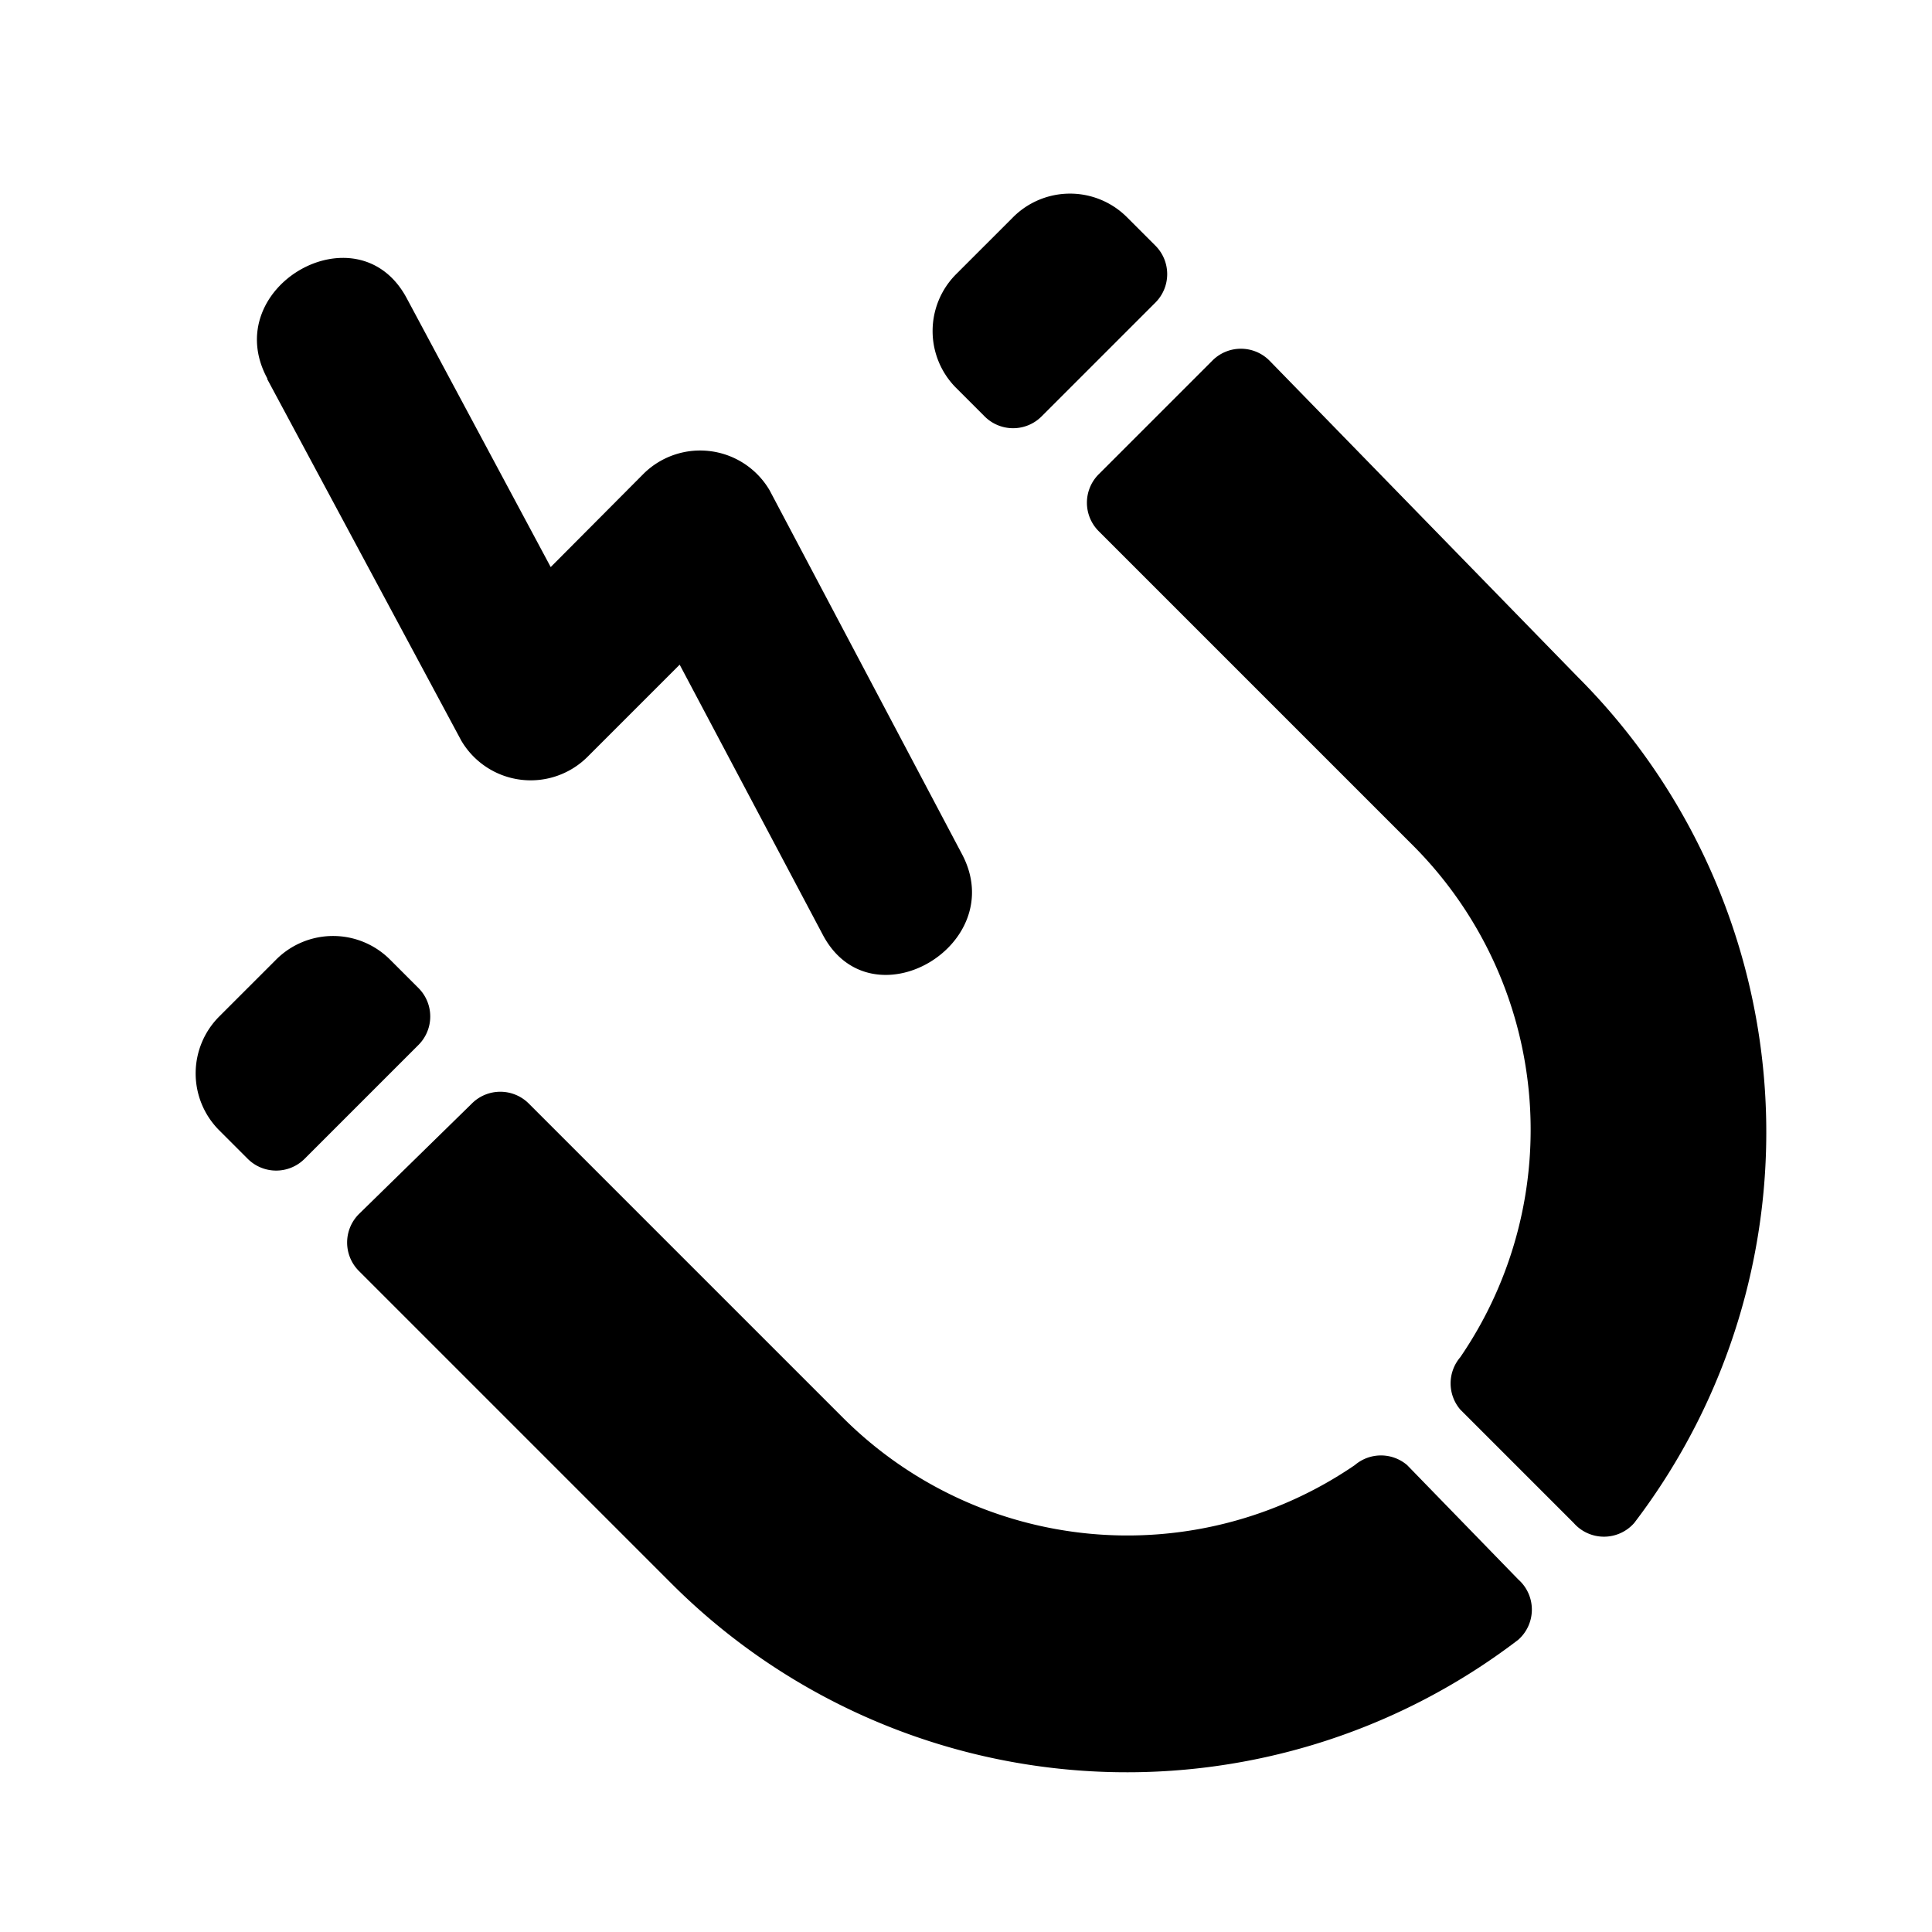 <svg xmlns="http://www.w3.org/2000/svg" xmlns:xlink="http://www.w3.org/1999/xlink" viewBox="0 0 24 24">
  <path d="M3.25,12h1a1,1,0,0,1,1,1v.5a.5.5,0,0,1-.5.5h-2a.5.5,0,0,1-.5-.5V13a1,1,0,0,1,1-1Z" transform="translate(-8.06 6.44) rotate(-45)" />
  <path d="M12.44,2.76h1a1,1,0,0,1,1,1v.5a.5.5,0,0,1-.5.5h-2a.5.5,0,0,1-.5-.5v-.5a1,1,0,0,1,1-1Z" transform="translate(1.13 10.25) rotate(-45)" />
  <path d="M17.48,18.2a.5.5,0,0,0-.65,0,5,5,0,0,1-6.36-.59l-3.9-3.9a.5.5,0,0,0-.71,0L4.46,15.08a.5.5,0,0,0,0,.71l3.88,3.88a8,8,0,0,0,10.52.7.5.5,0,0,0,0-.75Z" />
  <path d="M13.65,5.89a.5.5,0,0,0,0,.71l3.9,3.9a5,5,0,0,1,.59,6.36.5.5,0,0,0,0,.65l1.41,1.41a.5.5,0,0,0,.75,0,8,8,0,0,0-.7-10.51L15.77,4.48a.5.5,0,0,0-.71,0Z" />
  <path d="M3.32,4.71,5.73,9.2a1,1,0,0,0,1.57.2L9.4,7.3,7.83,7.1l2.39,4.51c.6,1.14,2.33.13,1.73-1L9.56,6.09A1,1,0,0,0,8,5.88L5.89,8l1.57.2L5.05,3.7c-.61-1.13-2.34-.13-1.73,1Z" />
</svg>
